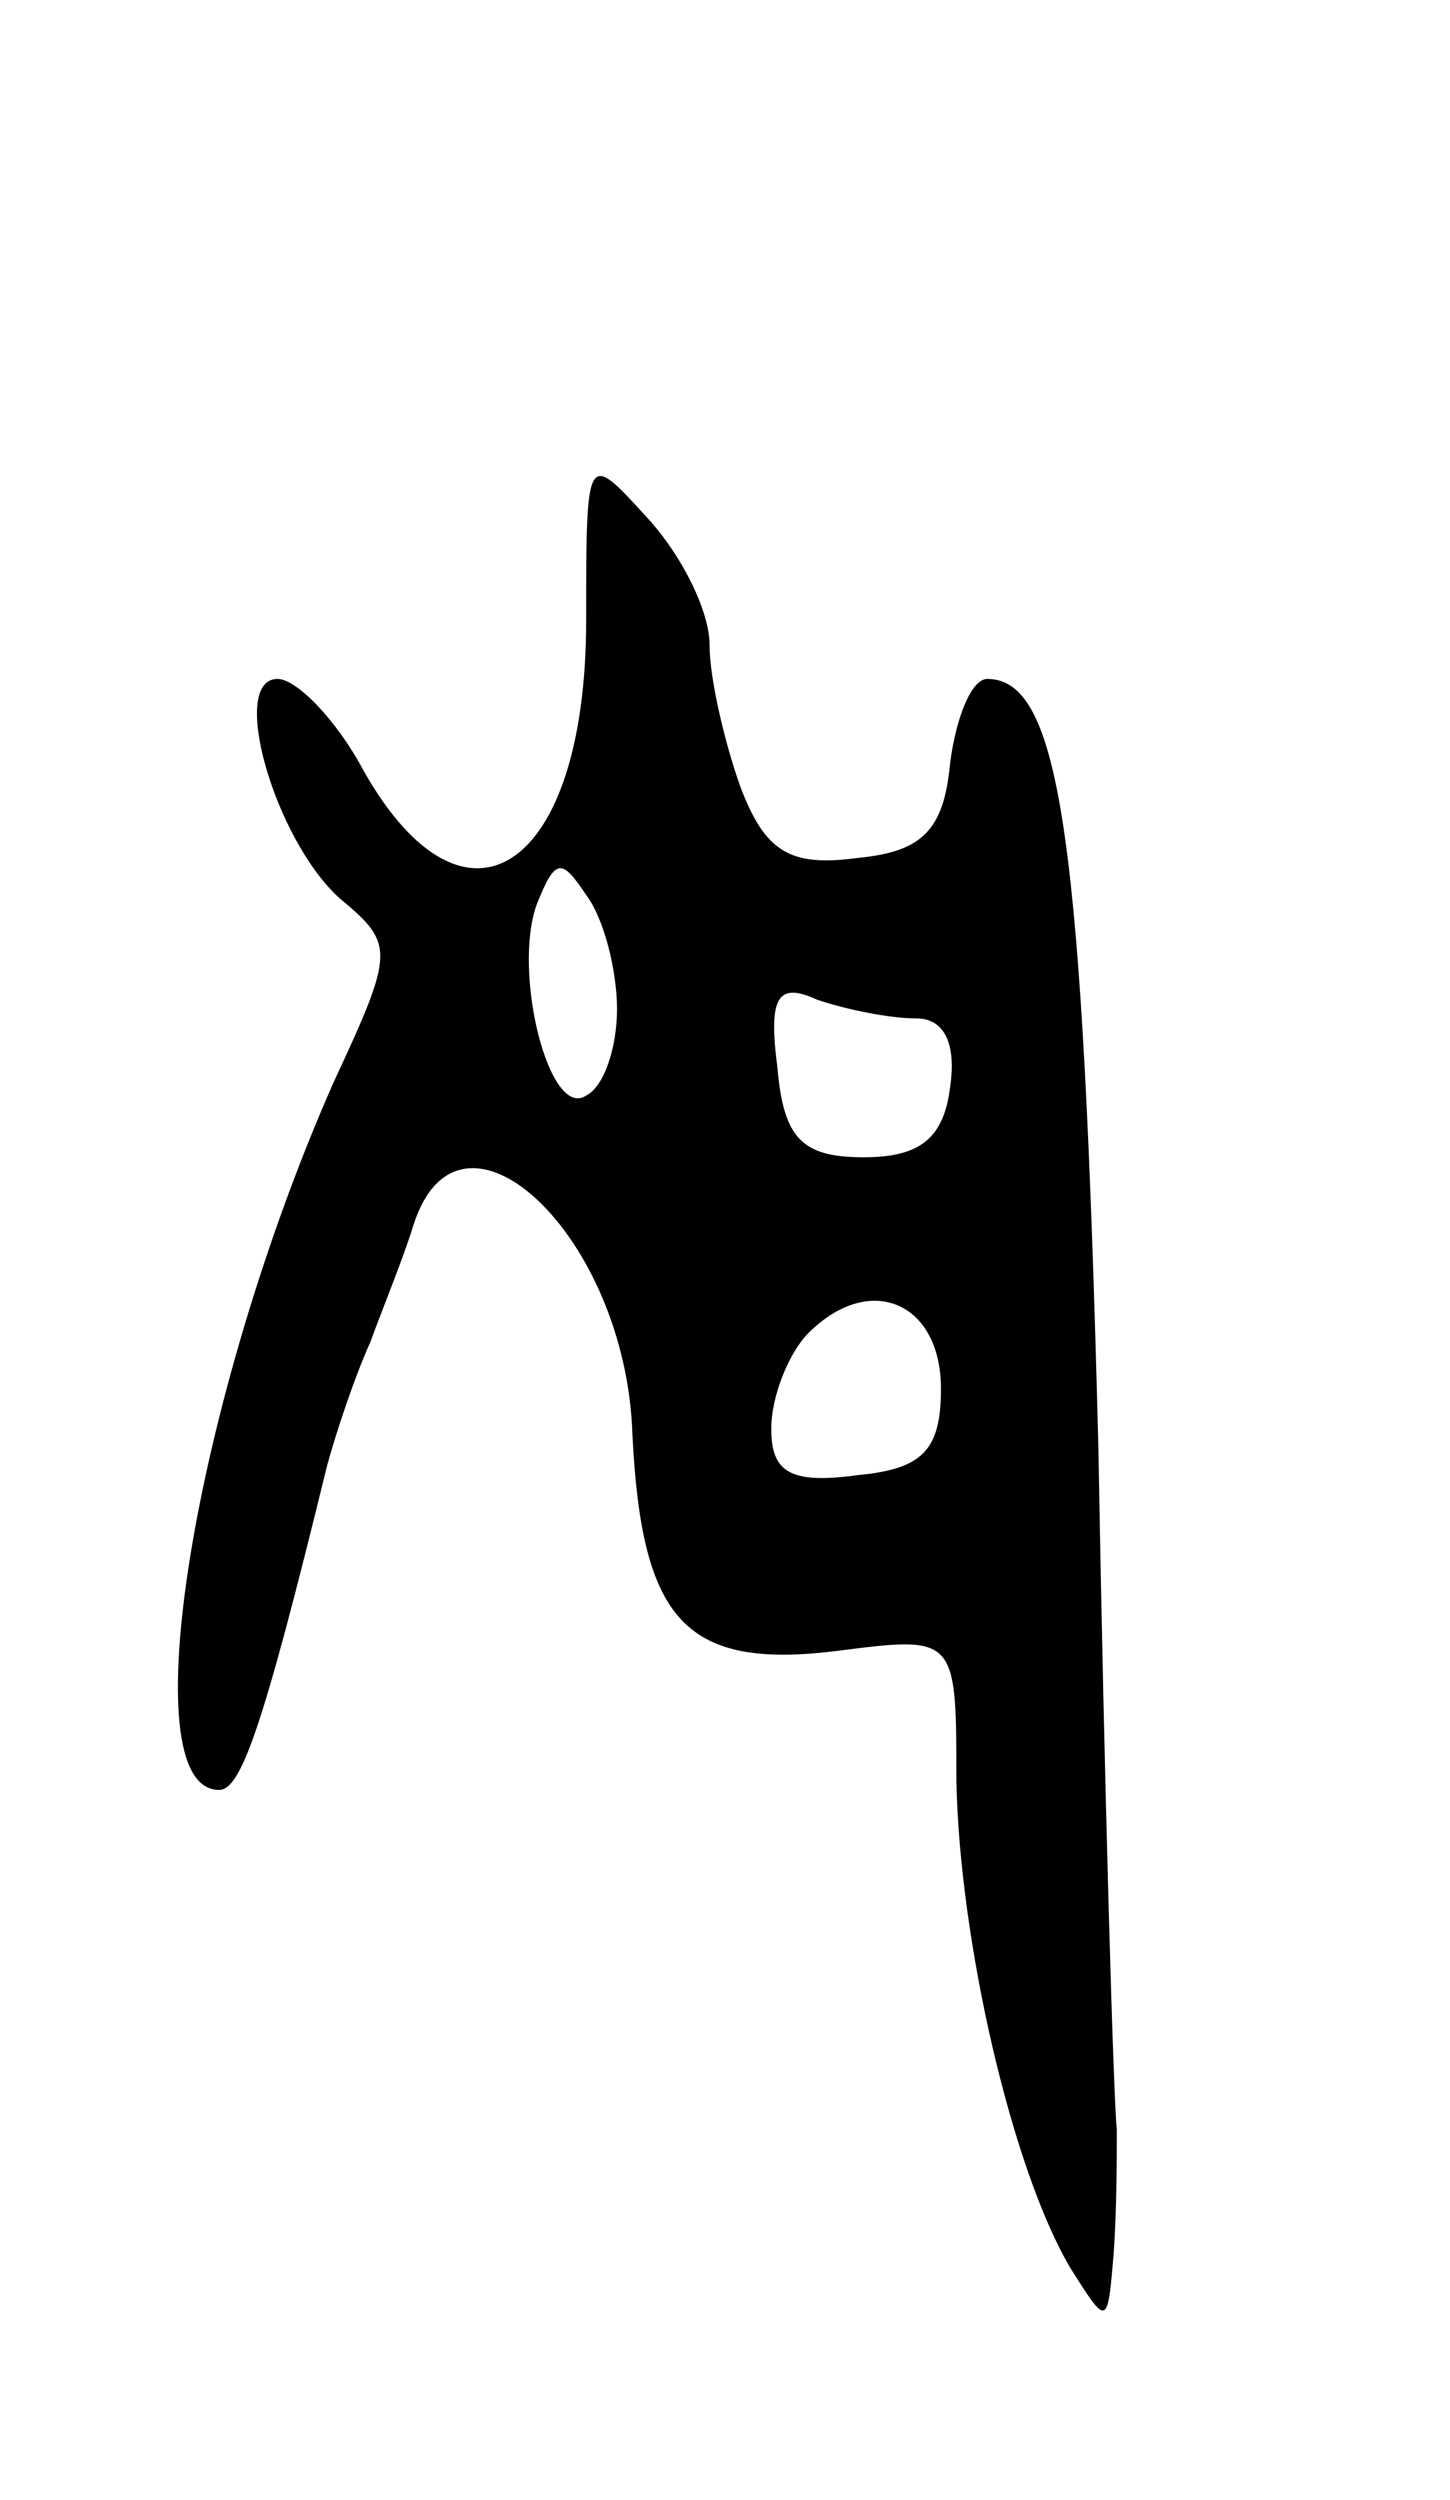 <svg version="1.0" xmlns="http://www.w3.org/2000/svg"
 width="47pt" height="81pt" viewBox="0 0 47 81"
 preserveAspectRatio="xMidYMid meet">
<g transform="translate(0,81) scale(0.1,-0.1)"
fill="#000000" stroke="none">
<path d="M190 609 c0 -81 -39 -107 -72 -49 -9 17 -22 30 -28 30 -16 0 -1 -52
20 -71 18 -15 18 -17 -2 -60 -45 -102 -66 -229 -37 -229 7 0 14 19 35 105 3
11 9 29 14 40 4 11 11 28 14 38 15 47 69 -3 71 -68 3 -60 17 -76 66 -70 39 5
39 5 39 -42 1 -52 18 -126 37 -158 12 -19 12 -19 14 5 1 14 1 32 1 40 -1 8 -4
108 -6 222 -5 195 -12 248 -36 248 -5 0 -10 -12 -12 -27 -2 -22 -9 -29 -30
-31 -22 -3 -30 2 -38 23 -5 14 -10 35 -10 46 0 11 -9 29 -20 41 -20 22 -20 22
-20 -33z m10 -126 c0 -12 -4 -25 -10 -28 -12 -8 -24 40 -16 62 6 15 8 15 16 3
6 -8 10 -25 10 -37z m97 -3 c9 0 13 -8 11 -22 -2 -17 -10 -23 -28 -23 -20 0
-26 6 -28 29 -3 23 0 28 13 22 9 -3 23 -6 32 -6z m8 -120 c0 -20 -6 -26 -27
-28 -22 -3 -28 1 -28 15 0 11 6 25 12 31 20 20 43 10 43 -18z"/>
</g>
</svg>
